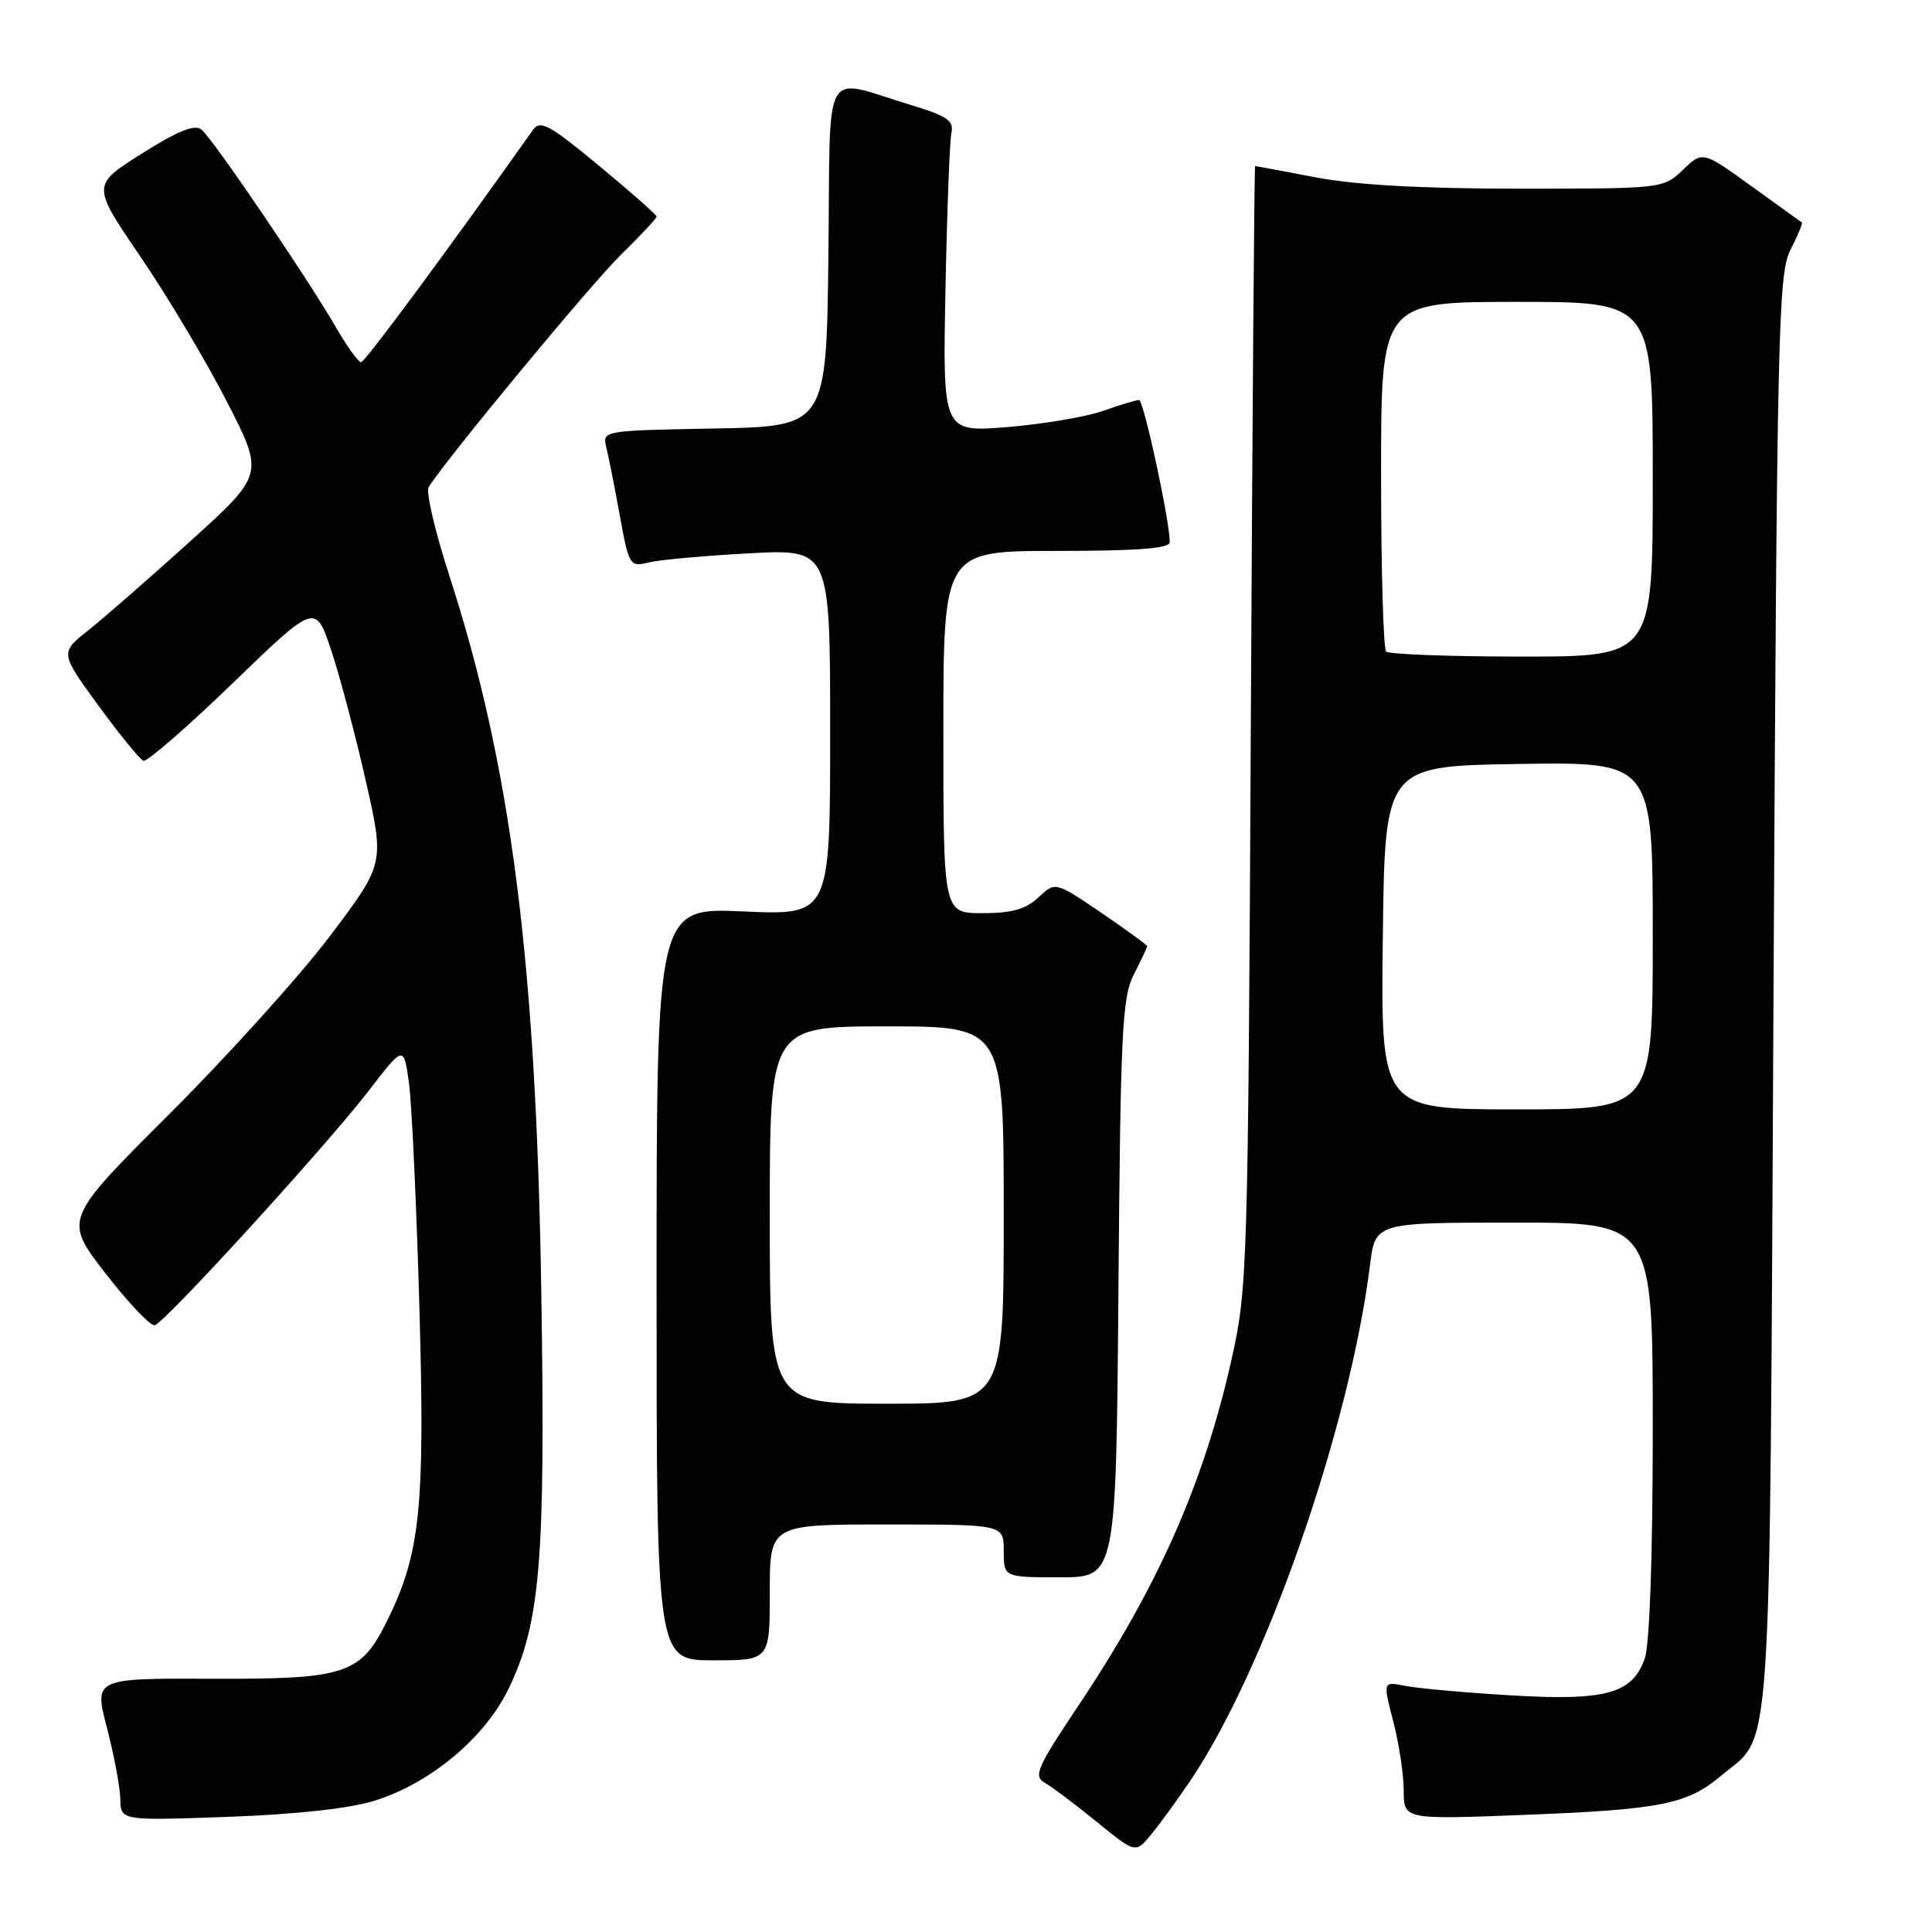 <?xml version="1.0" encoding="UTF-8" standalone="no"?>
<!DOCTYPE svg PUBLIC "-//W3C//DTD SVG 1.1//EN" "http://www.w3.org/Graphics/SVG/1.1/DTD/svg11.dtd" >
<svg xmlns="http://www.w3.org/2000/svg" xmlns:xlink="http://www.w3.org/1999/xlink" version="1.1" viewBox="0 0 256 256">
 <g >
 <path fill="currentColor"
d=" M 157.69 236.00 C 167.66 221.27 178.83 189.22 181.53 167.64 C 182.23 162.00 182.23 162.00 200.62 162.00 C 219.00 162.00 219.00 162.00 219.00 189.35 C 219.00 206.12 218.59 217.88 217.94 219.76 C 216.30 224.45 212.77 225.41 199.99 224.63 C 194.00 224.27 187.78 223.71 186.17 223.38 C 183.24 222.80 183.24 222.80 184.62 228.12 C 185.38 231.04 186.00 235.16 186.00 237.27 C 186.00 241.11 186.00 241.11 202.25 240.47 C 220.09 239.77 223.58 239.07 228.06 235.29 C 234.92 229.52 234.45 236.60 235.00 131.50 C 235.46 43.48 235.63 36.25 237.25 33.09 C 238.22 31.21 238.89 29.59 238.75 29.48 C 238.61 29.38 235.60 27.20 232.05 24.65 C 225.61 20.00 225.61 20.00 223.00 22.50 C 220.40 24.99 220.30 25.00 201.28 25.00 C 188.45 25.00 179.60 24.51 174.34 23.50 C 170.03 22.68 166.41 22.00 166.31 22.00 C 166.20 22.00 165.95 55.41 165.74 96.25 C 165.37 168.50 165.30 170.76 163.15 180.30 C 159.47 196.61 153.43 210.25 142.93 225.95 C 137.41 234.20 136.90 235.36 138.43 236.22 C 139.37 236.75 142.47 239.08 145.31 241.39 C 150.47 245.60 150.47 245.60 152.56 243.05 C 153.71 241.65 156.02 238.47 157.69 236.00 Z  M 49.68 238.59 C 57.04 236.28 64.24 230.26 67.37 223.81 C 71.61 215.06 72.29 206.81 71.72 171.00 C 71.03 127.30 67.70 101.43 59.52 76.22 C 57.64 70.41 56.41 65.15 56.80 64.54 C 59.21 60.72 78.26 37.70 82.22 33.81 C 84.85 31.24 87.00 28.94 87.00 28.70 C 87.00 28.46 83.57 25.43 79.37 21.96 C 72.79 16.51 71.58 15.86 70.62 17.22 C 58.98 33.63 48.36 47.98 47.85 47.99 C 47.48 48.00 45.95 45.86 44.44 43.25 C 40.66 36.72 28.22 18.42 26.70 17.17 C 25.82 16.43 23.60 17.32 18.81 20.34 C 12.15 24.54 12.15 24.54 18.59 33.98 C 22.14 39.18 27.28 47.80 30.02 53.14 C 35.01 62.85 35.01 62.85 25.25 71.68 C 19.89 76.53 13.80 81.85 11.72 83.50 C 7.94 86.50 7.94 86.50 13.05 93.50 C 15.86 97.35 18.54 100.64 19.01 100.81 C 19.48 100.98 24.80 96.35 30.84 90.52 C 41.81 79.92 41.81 79.92 43.90 86.21 C 45.05 89.67 47.11 97.44 48.47 103.47 C 50.95 114.44 50.95 114.44 43.77 123.97 C 39.82 129.21 30.25 139.82 22.52 147.54 C 8.44 161.58 8.44 161.58 13.97 168.72 C 17.01 172.64 19.95 175.74 20.50 175.60 C 21.87 175.25 43.19 151.89 48.88 144.50 C 53.50 138.50 53.50 138.50 54.19 143.50 C 54.57 146.25 55.19 159.75 55.58 173.50 C 56.32 199.97 55.69 205.94 51.21 214.94 C 47.77 221.85 45.76 222.51 28.15 222.44 C 12.46 222.38 12.46 222.38 14.17 228.94 C 15.11 232.55 15.91 236.79 15.94 238.38 C 16.00 241.25 16.00 241.25 30.25 240.74 C 39.29 240.41 46.39 239.63 49.68 238.59 Z  M 102.00 211.00 C 102.00 202.00 102.00 202.00 117.50 202.00 C 133.00 202.00 133.00 202.00 133.00 205.50 C 133.00 209.00 133.00 209.00 140.45 209.00 C 147.89 209.00 147.89 209.00 148.20 170.75 C 148.47 136.66 148.69 132.13 150.25 129.10 C 151.21 127.22 152.00 125.55 152.00 125.38 C 152.00 125.21 149.26 123.22 145.92 120.94 C 139.83 116.81 139.83 116.81 137.60 118.91 C 135.93 120.48 134.07 121.00 130.19 121.00 C 125.00 121.00 125.00 121.00 125.00 97.00 C 125.00 73.00 125.00 73.00 140.00 73.00 C 150.74 73.00 155.00 72.67 155.00 71.84 C 155.00 69.00 151.54 53.00 150.93 53.00 C 150.56 53.00 148.41 53.65 146.15 54.45 C 143.90 55.24 138.20 56.20 133.49 56.59 C 124.91 57.28 124.91 57.28 125.28 38.39 C 125.48 28.00 125.84 18.64 126.07 17.58 C 126.42 16.01 125.50 15.37 120.88 13.97 C 108.70 10.31 110.07 7.87 109.77 33.74 C 109.50 56.50 109.50 56.50 94.65 56.78 C 79.86 57.05 79.80 57.06 80.34 59.28 C 80.64 60.50 81.45 64.57 82.13 68.33 C 83.34 74.95 83.46 75.14 85.94 74.53 C 87.35 74.18 93.34 73.64 99.25 73.32 C 110.00 72.74 110.00 72.74 110.00 97.01 C 110.00 121.28 110.00 121.28 98.50 120.77 C 87.00 120.26 87.00 120.26 87.00 170.13 C 87.00 220.00 87.00 220.00 94.50 220.00 C 102.00 220.00 102.00 220.00 102.00 211.00 Z  M 183.23 124.25 C 183.50 101.50 183.50 101.50 201.25 101.23 C 219.00 100.95 219.00 100.95 219.00 123.98 C 219.00 147.00 219.00 147.00 200.98 147.00 C 182.96 147.00 182.96 147.00 183.23 124.25 Z  M 183.67 86.33 C 183.30 85.97 183.00 75.39 183.00 62.83 C 183.00 40.00 183.00 40.00 201.00 40.00 C 219.00 40.00 219.00 40.00 219.00 63.50 C 219.00 87.00 219.00 87.00 201.67 87.00 C 192.13 87.00 184.03 86.70 183.67 86.33 Z  M 102.00 161.00 C 102.00 136.00 102.00 136.00 117.50 136.00 C 133.00 136.00 133.00 136.00 133.00 161.00 C 133.00 186.00 133.00 186.00 117.50 186.00 C 102.00 186.00 102.00 186.00 102.00 161.00 Z "/>
</g>
</svg>